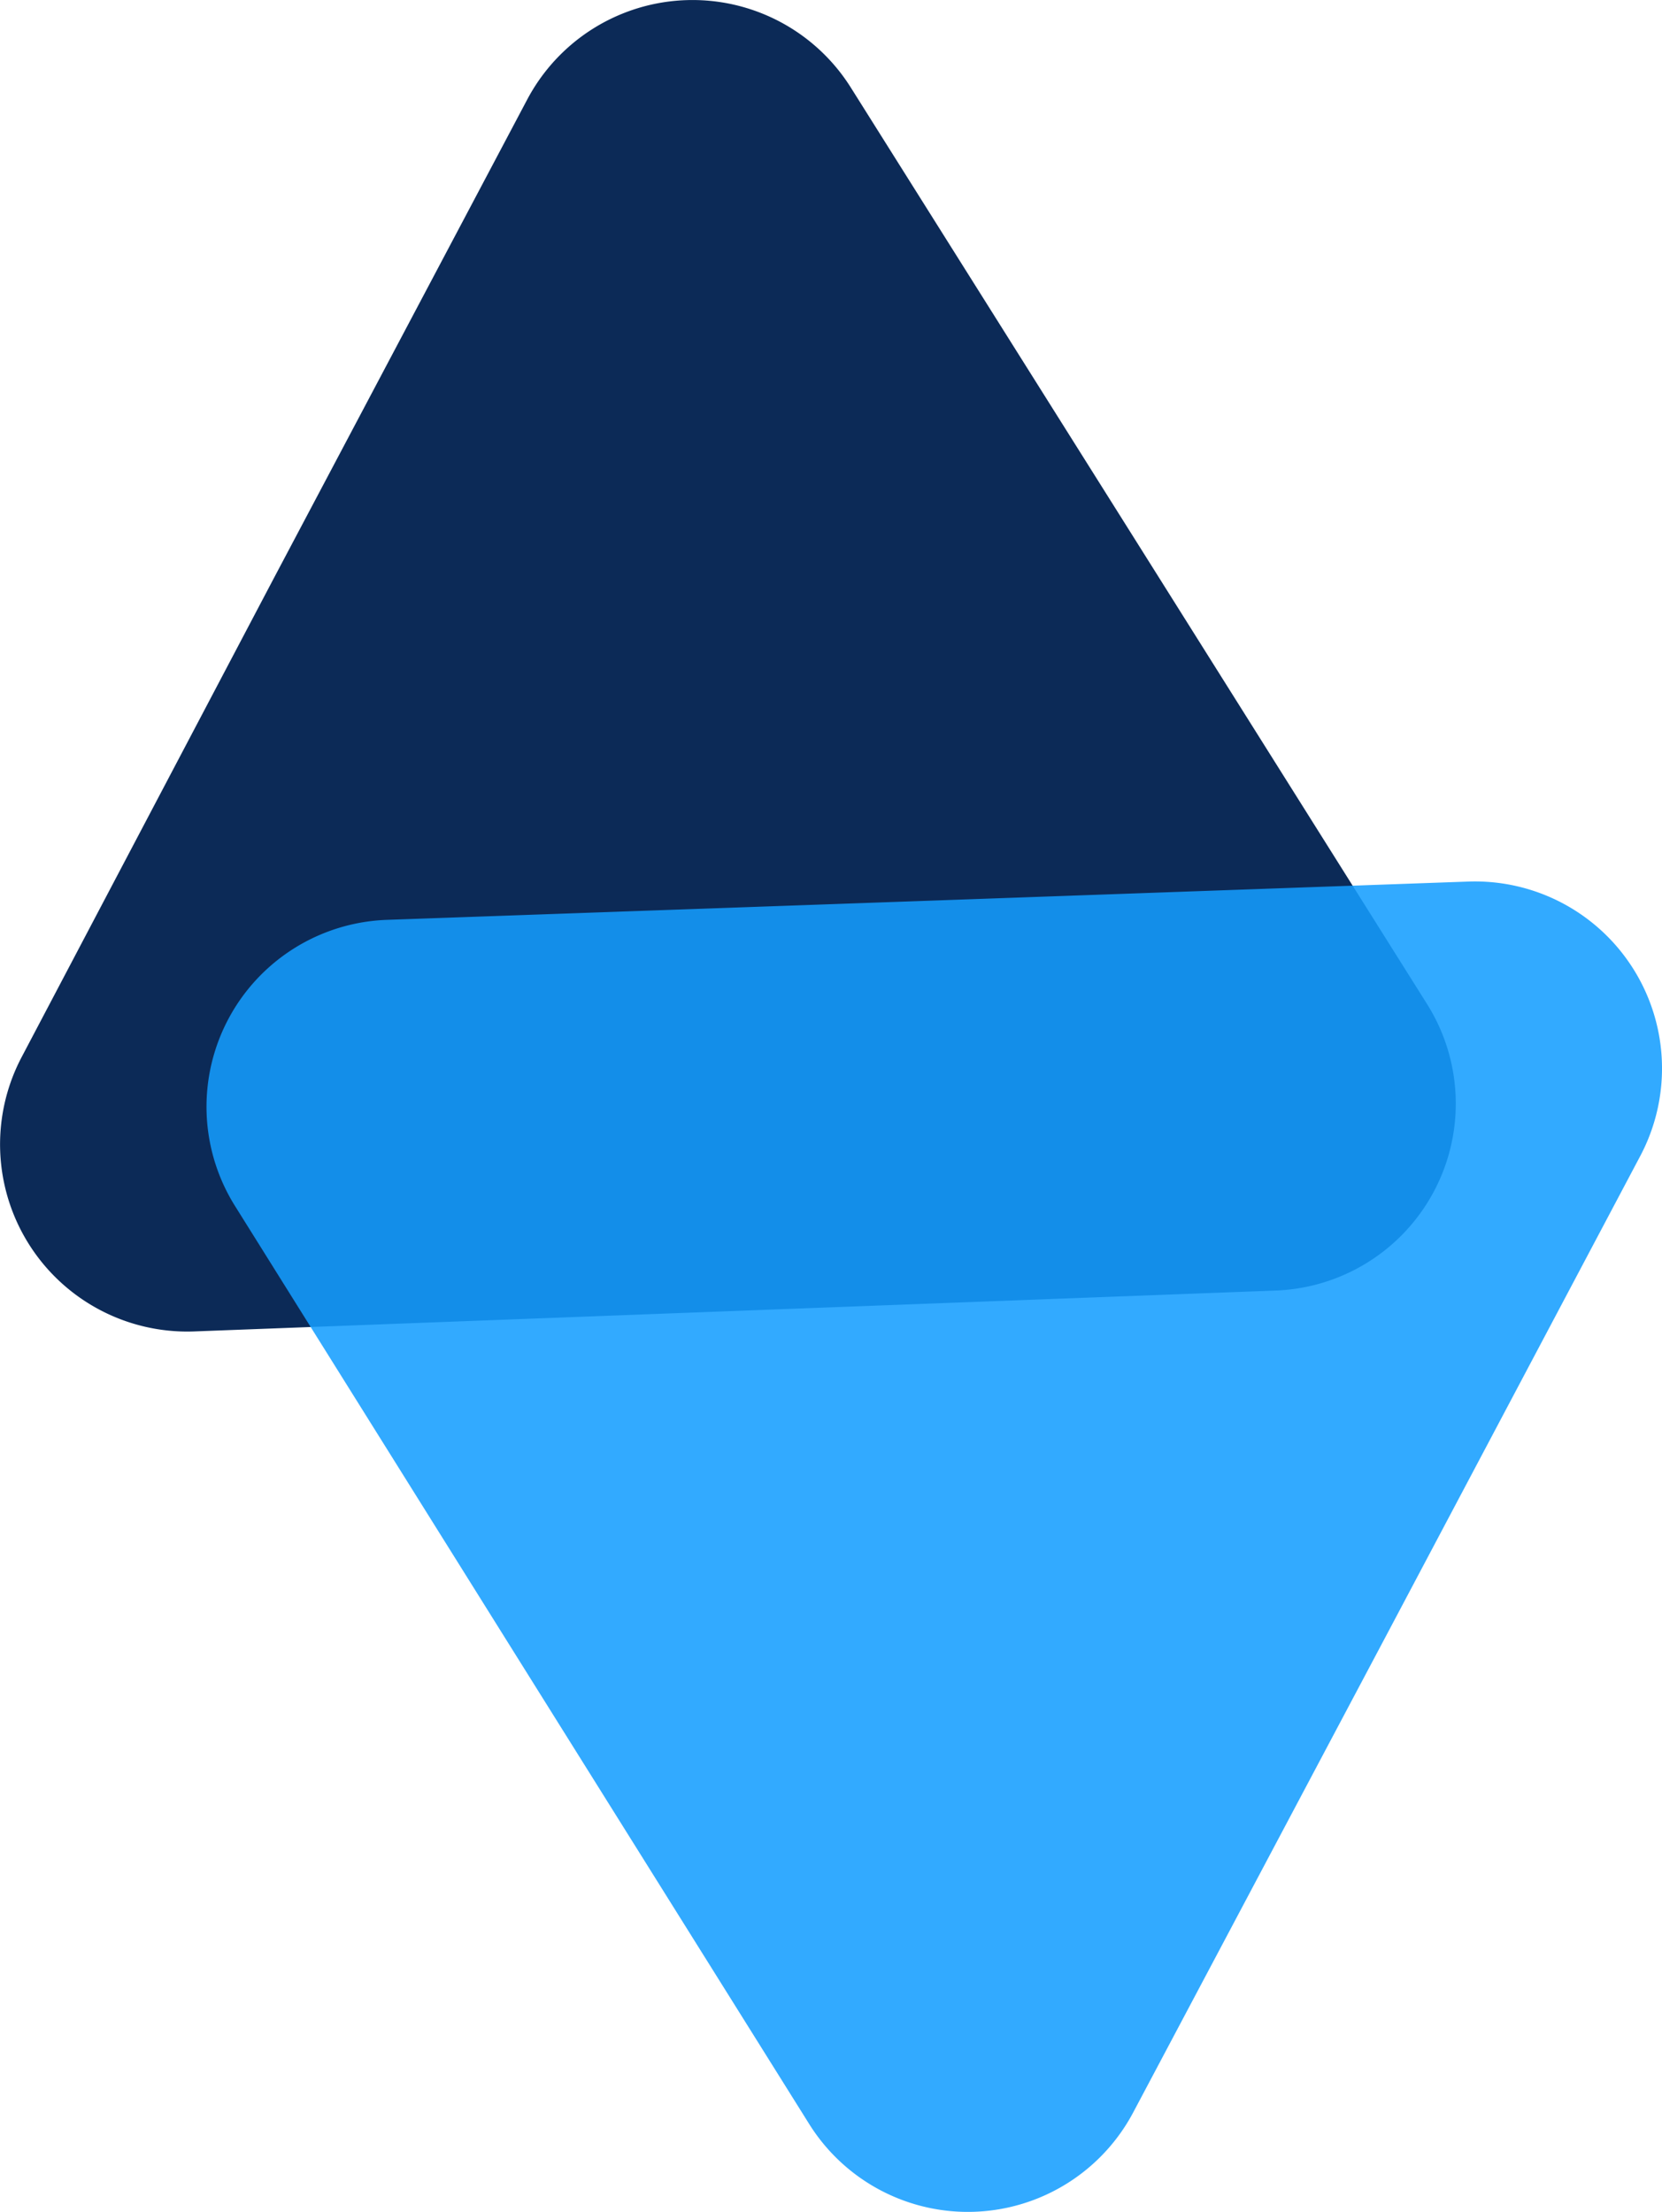 <svg xmlns="http://www.w3.org/2000/svg" width="42.831" height="56.996" viewBox="0 0 42.831 56.996"><defs><style>.a{fill:#032250;opacity:0.96;}.b{fill:#149dff;opacity:0.87;}</style></defs><g transform="translate(-0.004 -0.291)"><path class="a" d="M18.942,34.072,5,34.6A4.824,4.824,0,0,1,.559,27.536l6.5-12.342L13.588,2.861a4.819,4.819,0,0,1,8.342-.314l7.426,11.807,7.425,11.811a4.819,4.819,0,0,1-3.9,7.381Z"/><path class="b" d="M34.628,69.232l13.945-.495a4.819,4.819,0,0,1,4.417,7.068L46.457,88.137,39.92,100.456a4.824,4.824,0,0,1-8.348.3l-7.4-11.826L16.775,77.1a4.819,4.819,0,0,1,3.914-7.376Z" transform="translate(-10.713 -45.73)"/></g></svg>